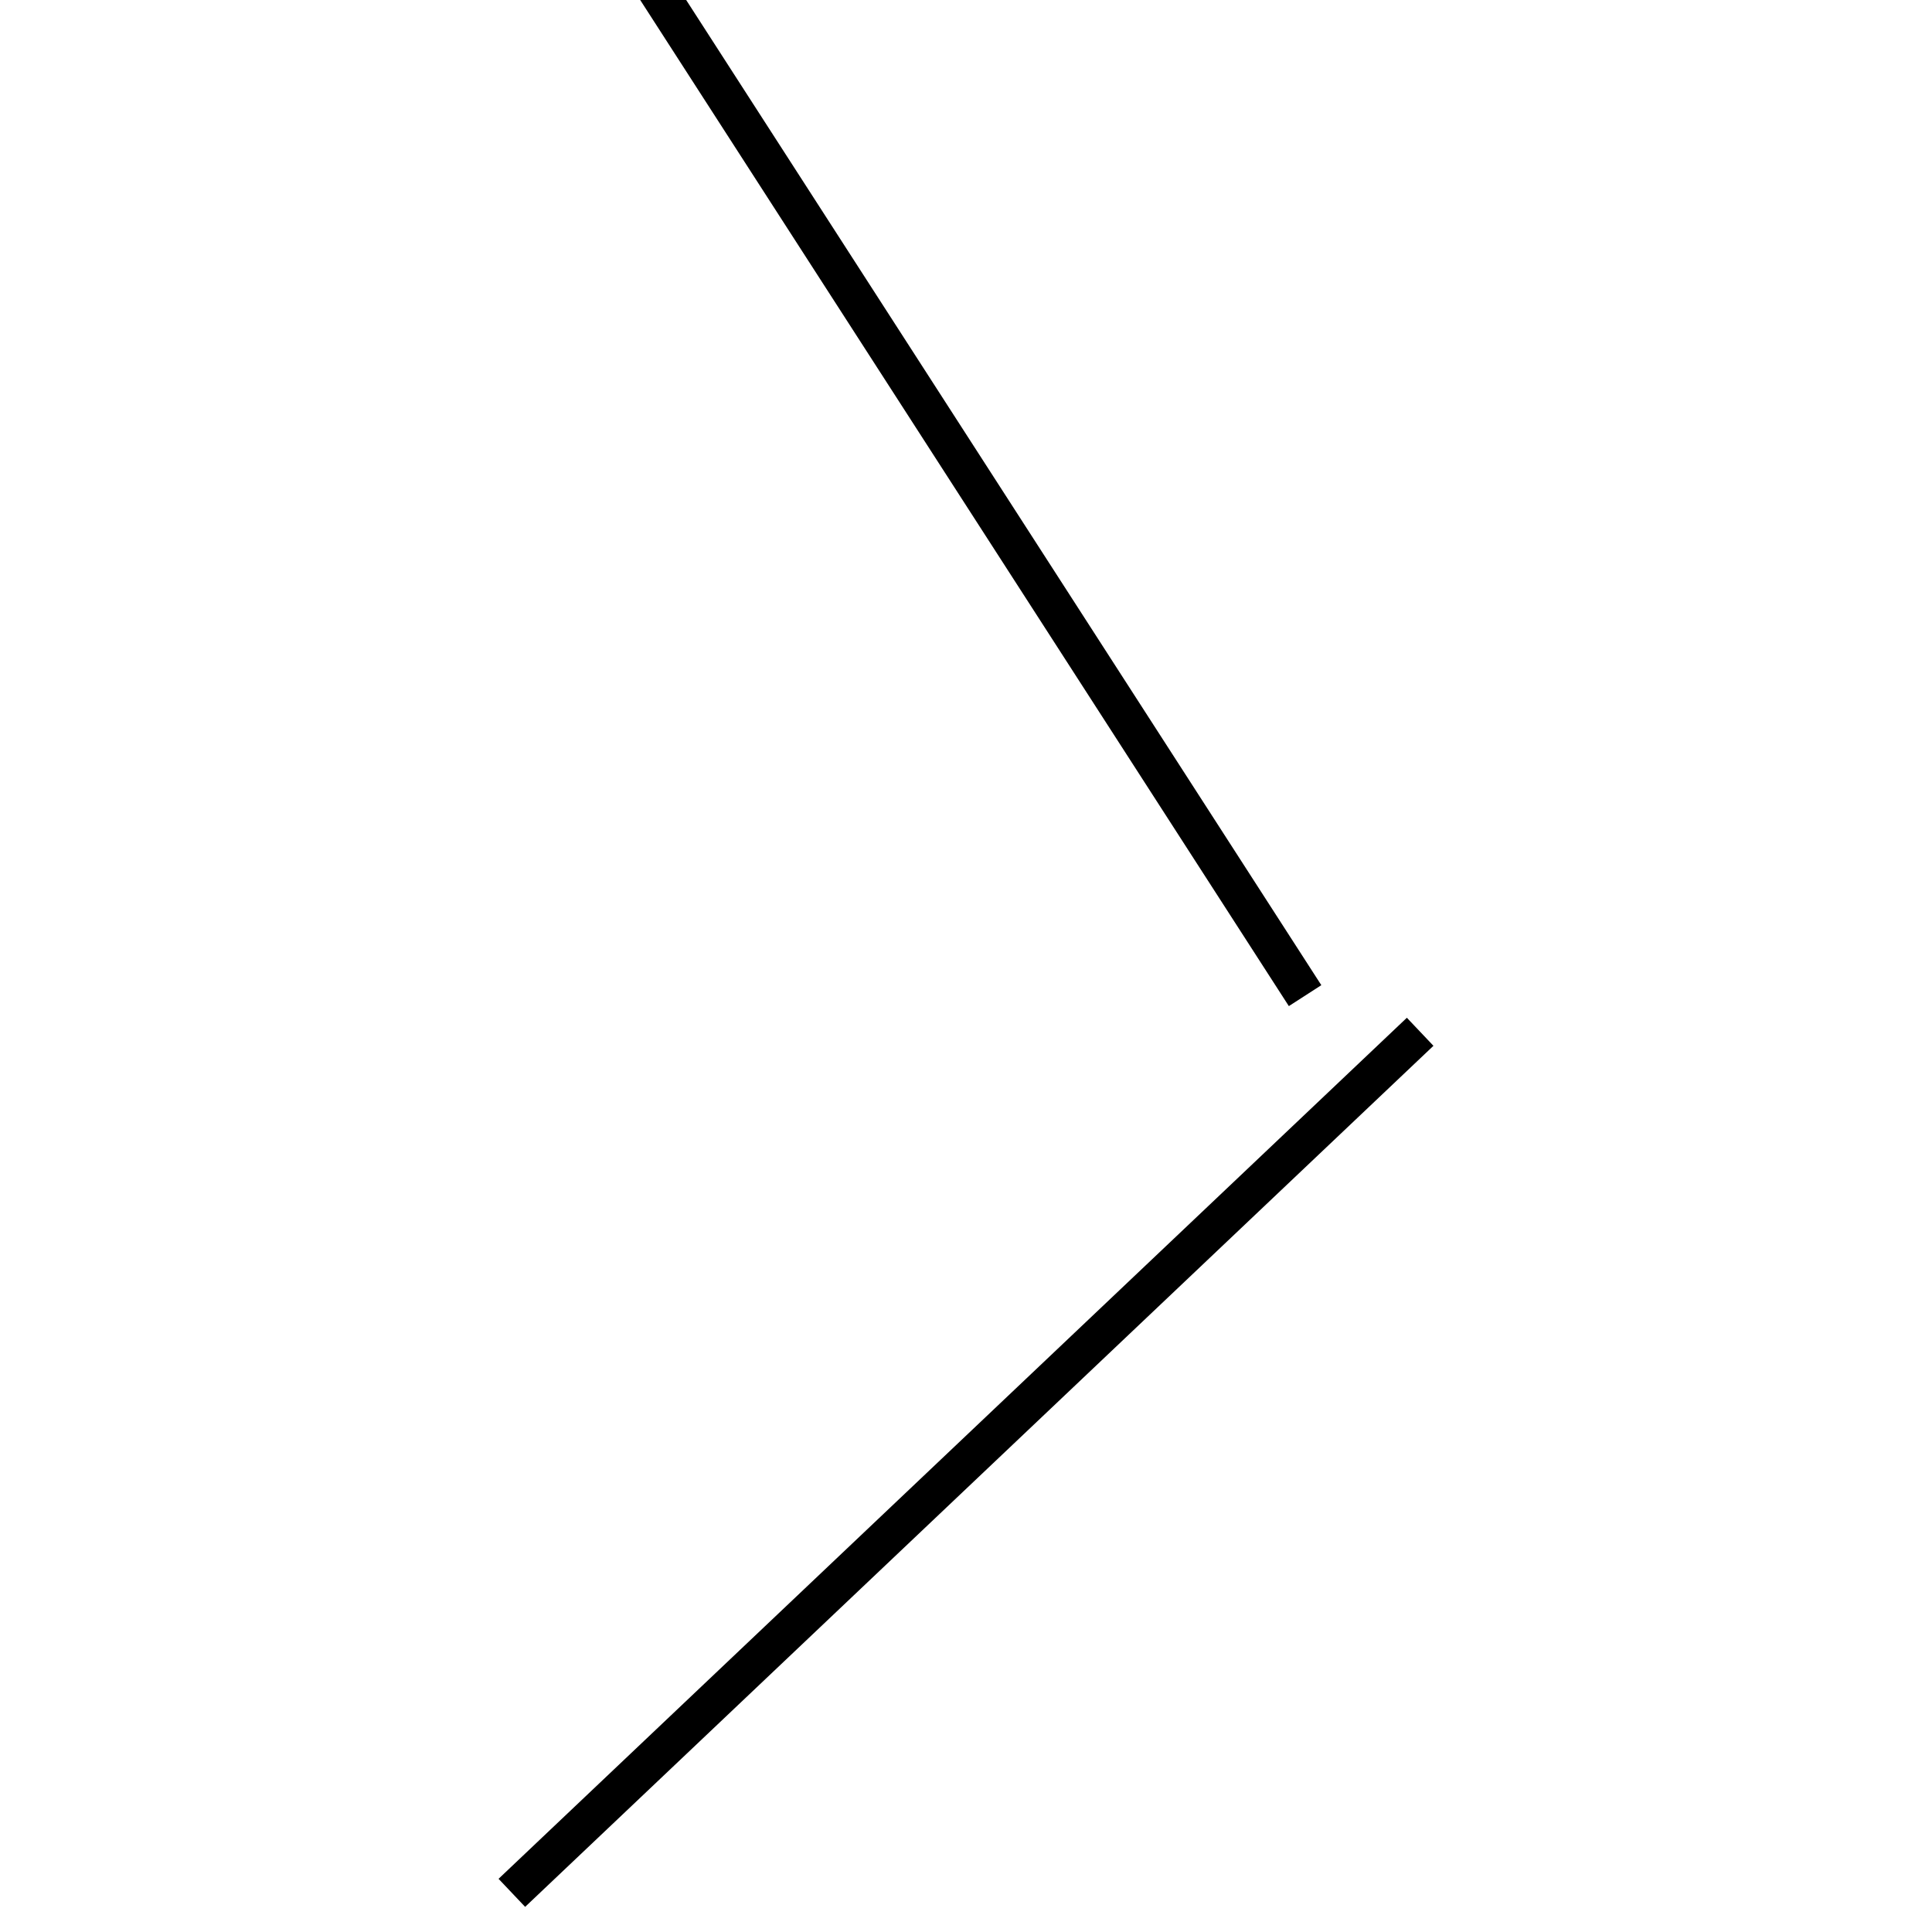 <!-- Este archivo es creado automaticamente por el generador de contenido del programa contornos version 1.1. Este elementos es el numero 823 de la serie actual-->
<svg xmlns="http://www.w3.org/2000/svg" height="100" width="100">
<line x1="73.507" y1="53.405" x2="26.493" y2="97.973" stroke-width="2" stroke="black" />
<line x1="32.449" y1="-2.912" x2="67.551" y2="51.534" stroke-width="2" stroke="black" />
</svg>
